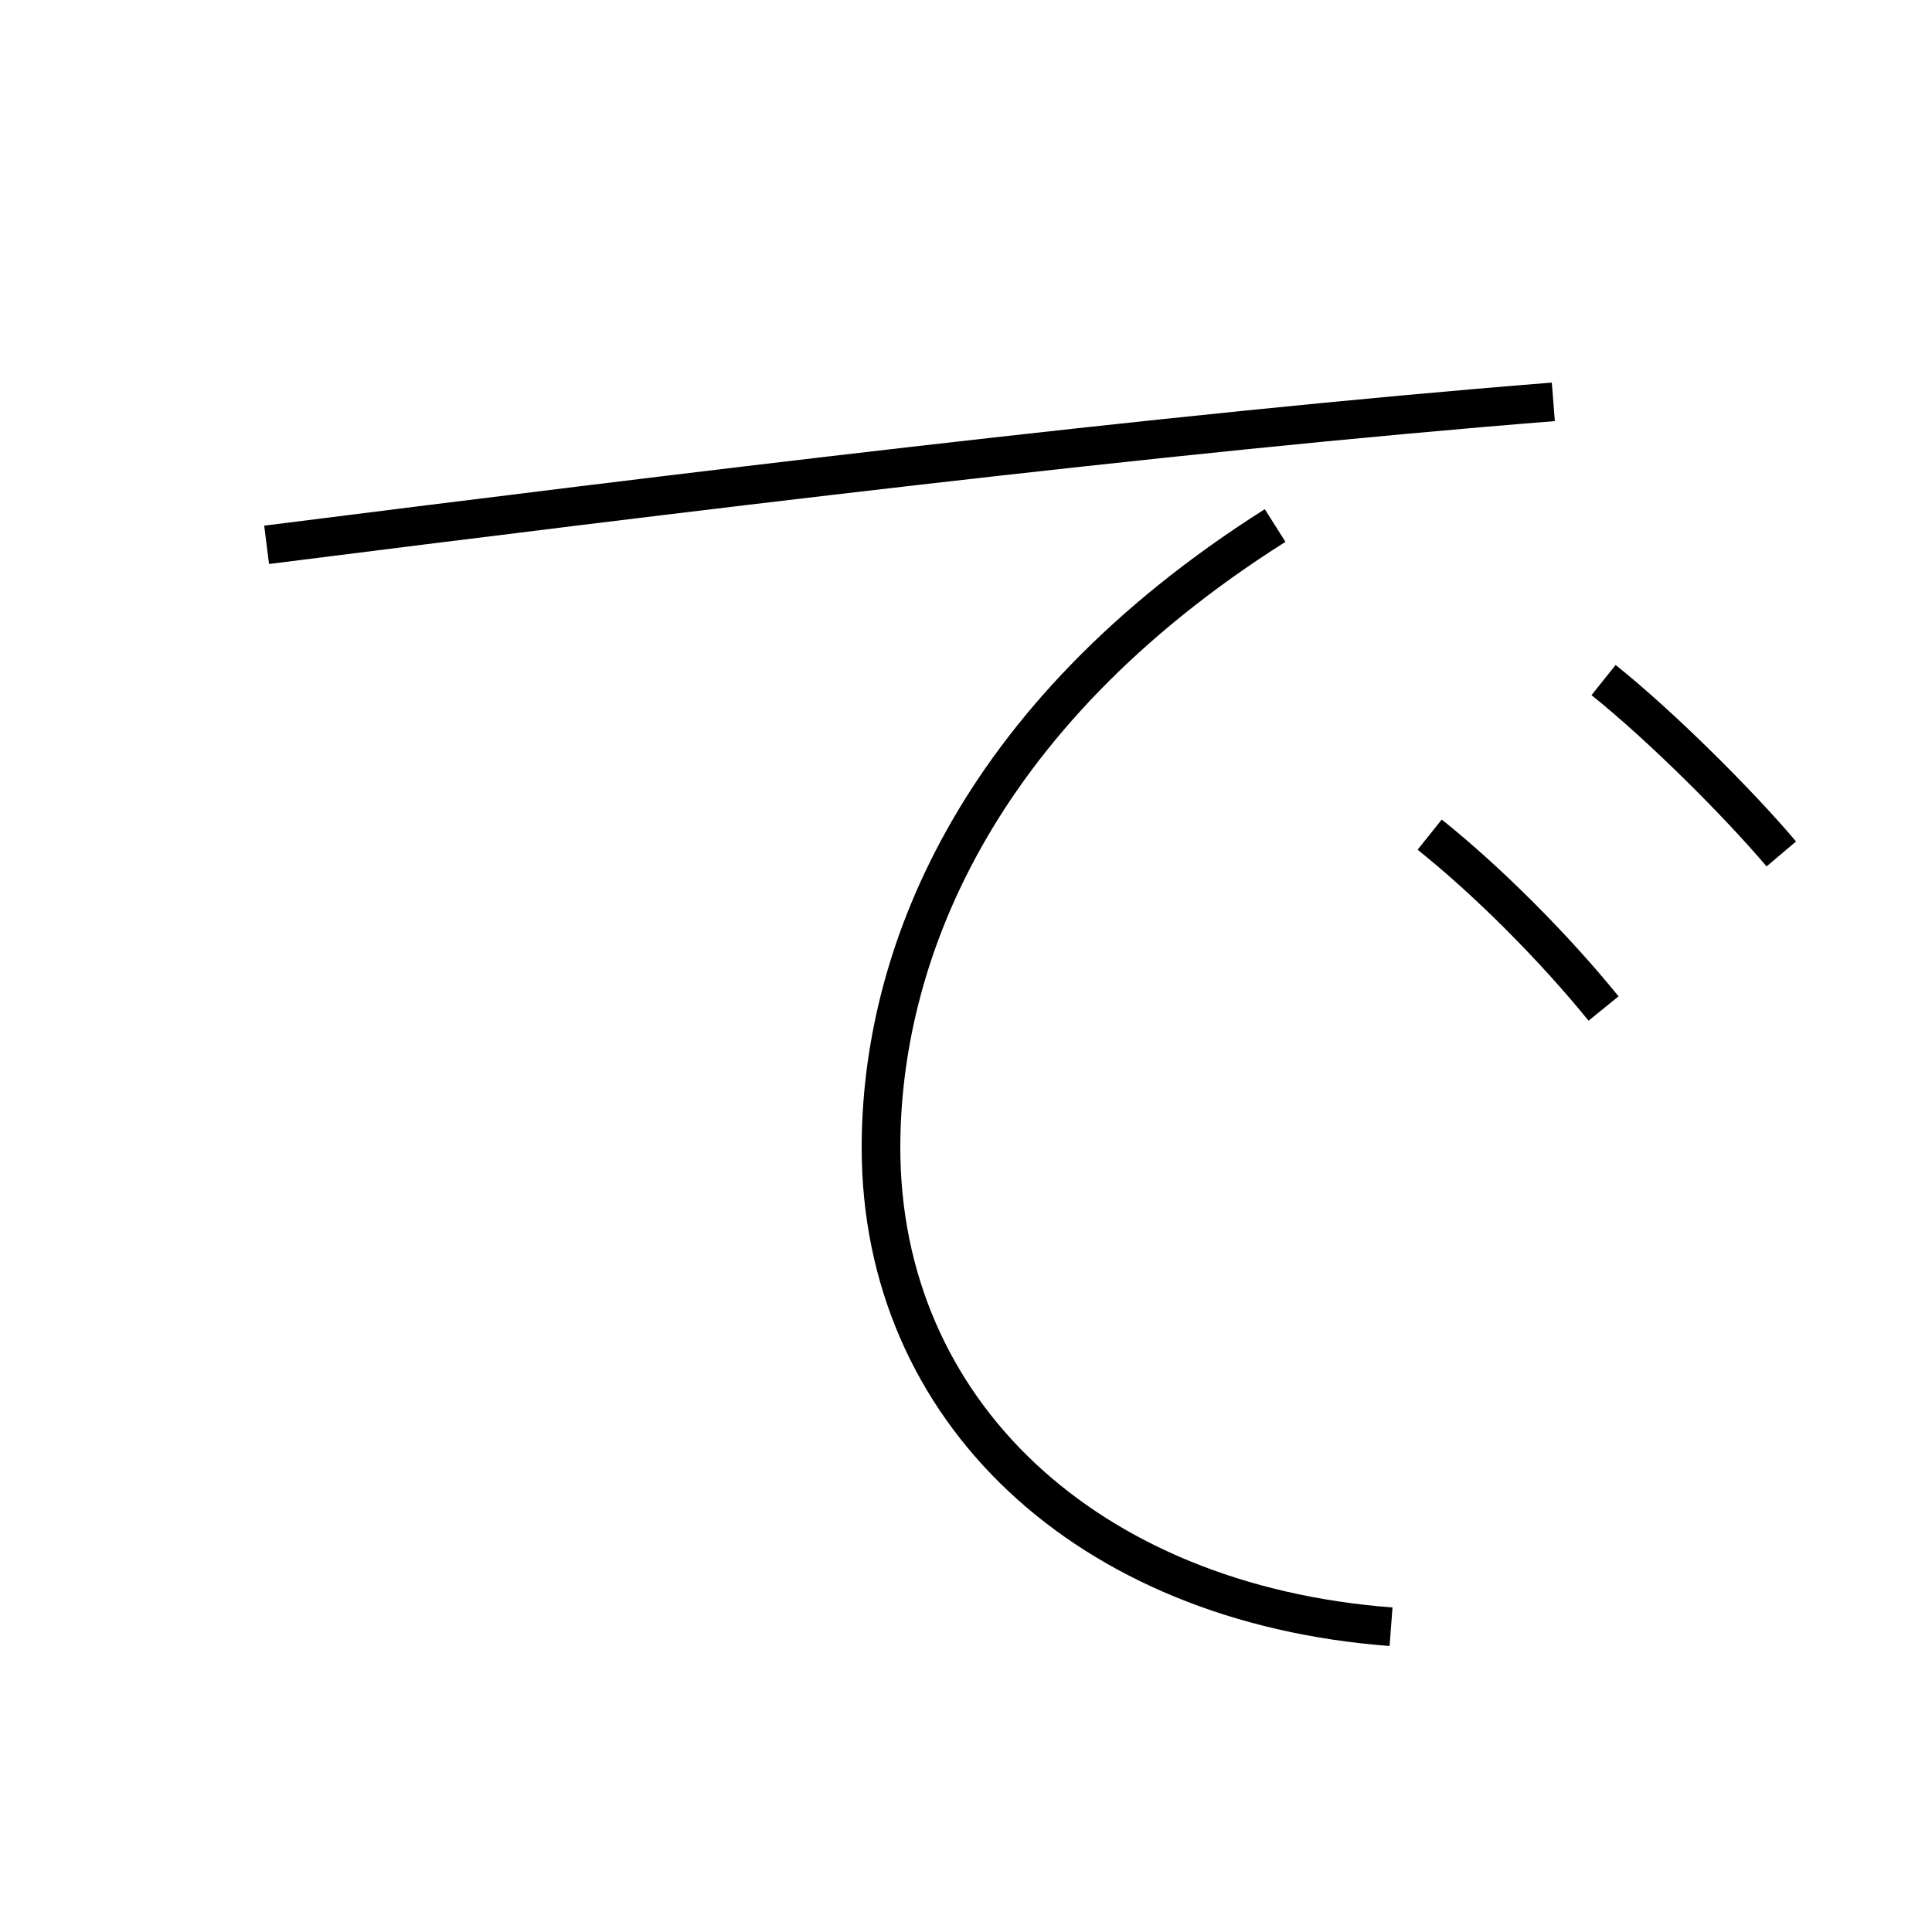 <?xml version='1.0' encoding='utf8'?>
<svg viewBox="0.0 -6.0 50.0 50.0" version="1.1" xmlns="http://www.w3.org/2000/svg">
<rect x="0.0" y="-6.0" width="50.0" height="50.0" fill="#808080" stroke="none"/>
<rect x="-1000" y="-1000" width="2000" height="2000" stroke="white" fill="white"/>
<g style="fill:white;stroke:#000000;  stroke-width:1">
<path d="M 36.0 -1.9 C 28.1 -2.5 22.8 -7.5 22.8 -14.3 C 22.8 -19.1 25.1 -25.4 33.0 -30.4 M 41.5 -17.9 C 40.2 -19.5 38.5 -21.2 37.0 -22.4 M 6.9 -29.9 C 17.2 -31.2 30.1 -32.8 40.2 -33.6 M 41.5 -26.4 C 43.0 -25.2 45.0 -23.2 46.1 -21.9" transform="translate(0.0, 38.0)" />
</g>
</svg>